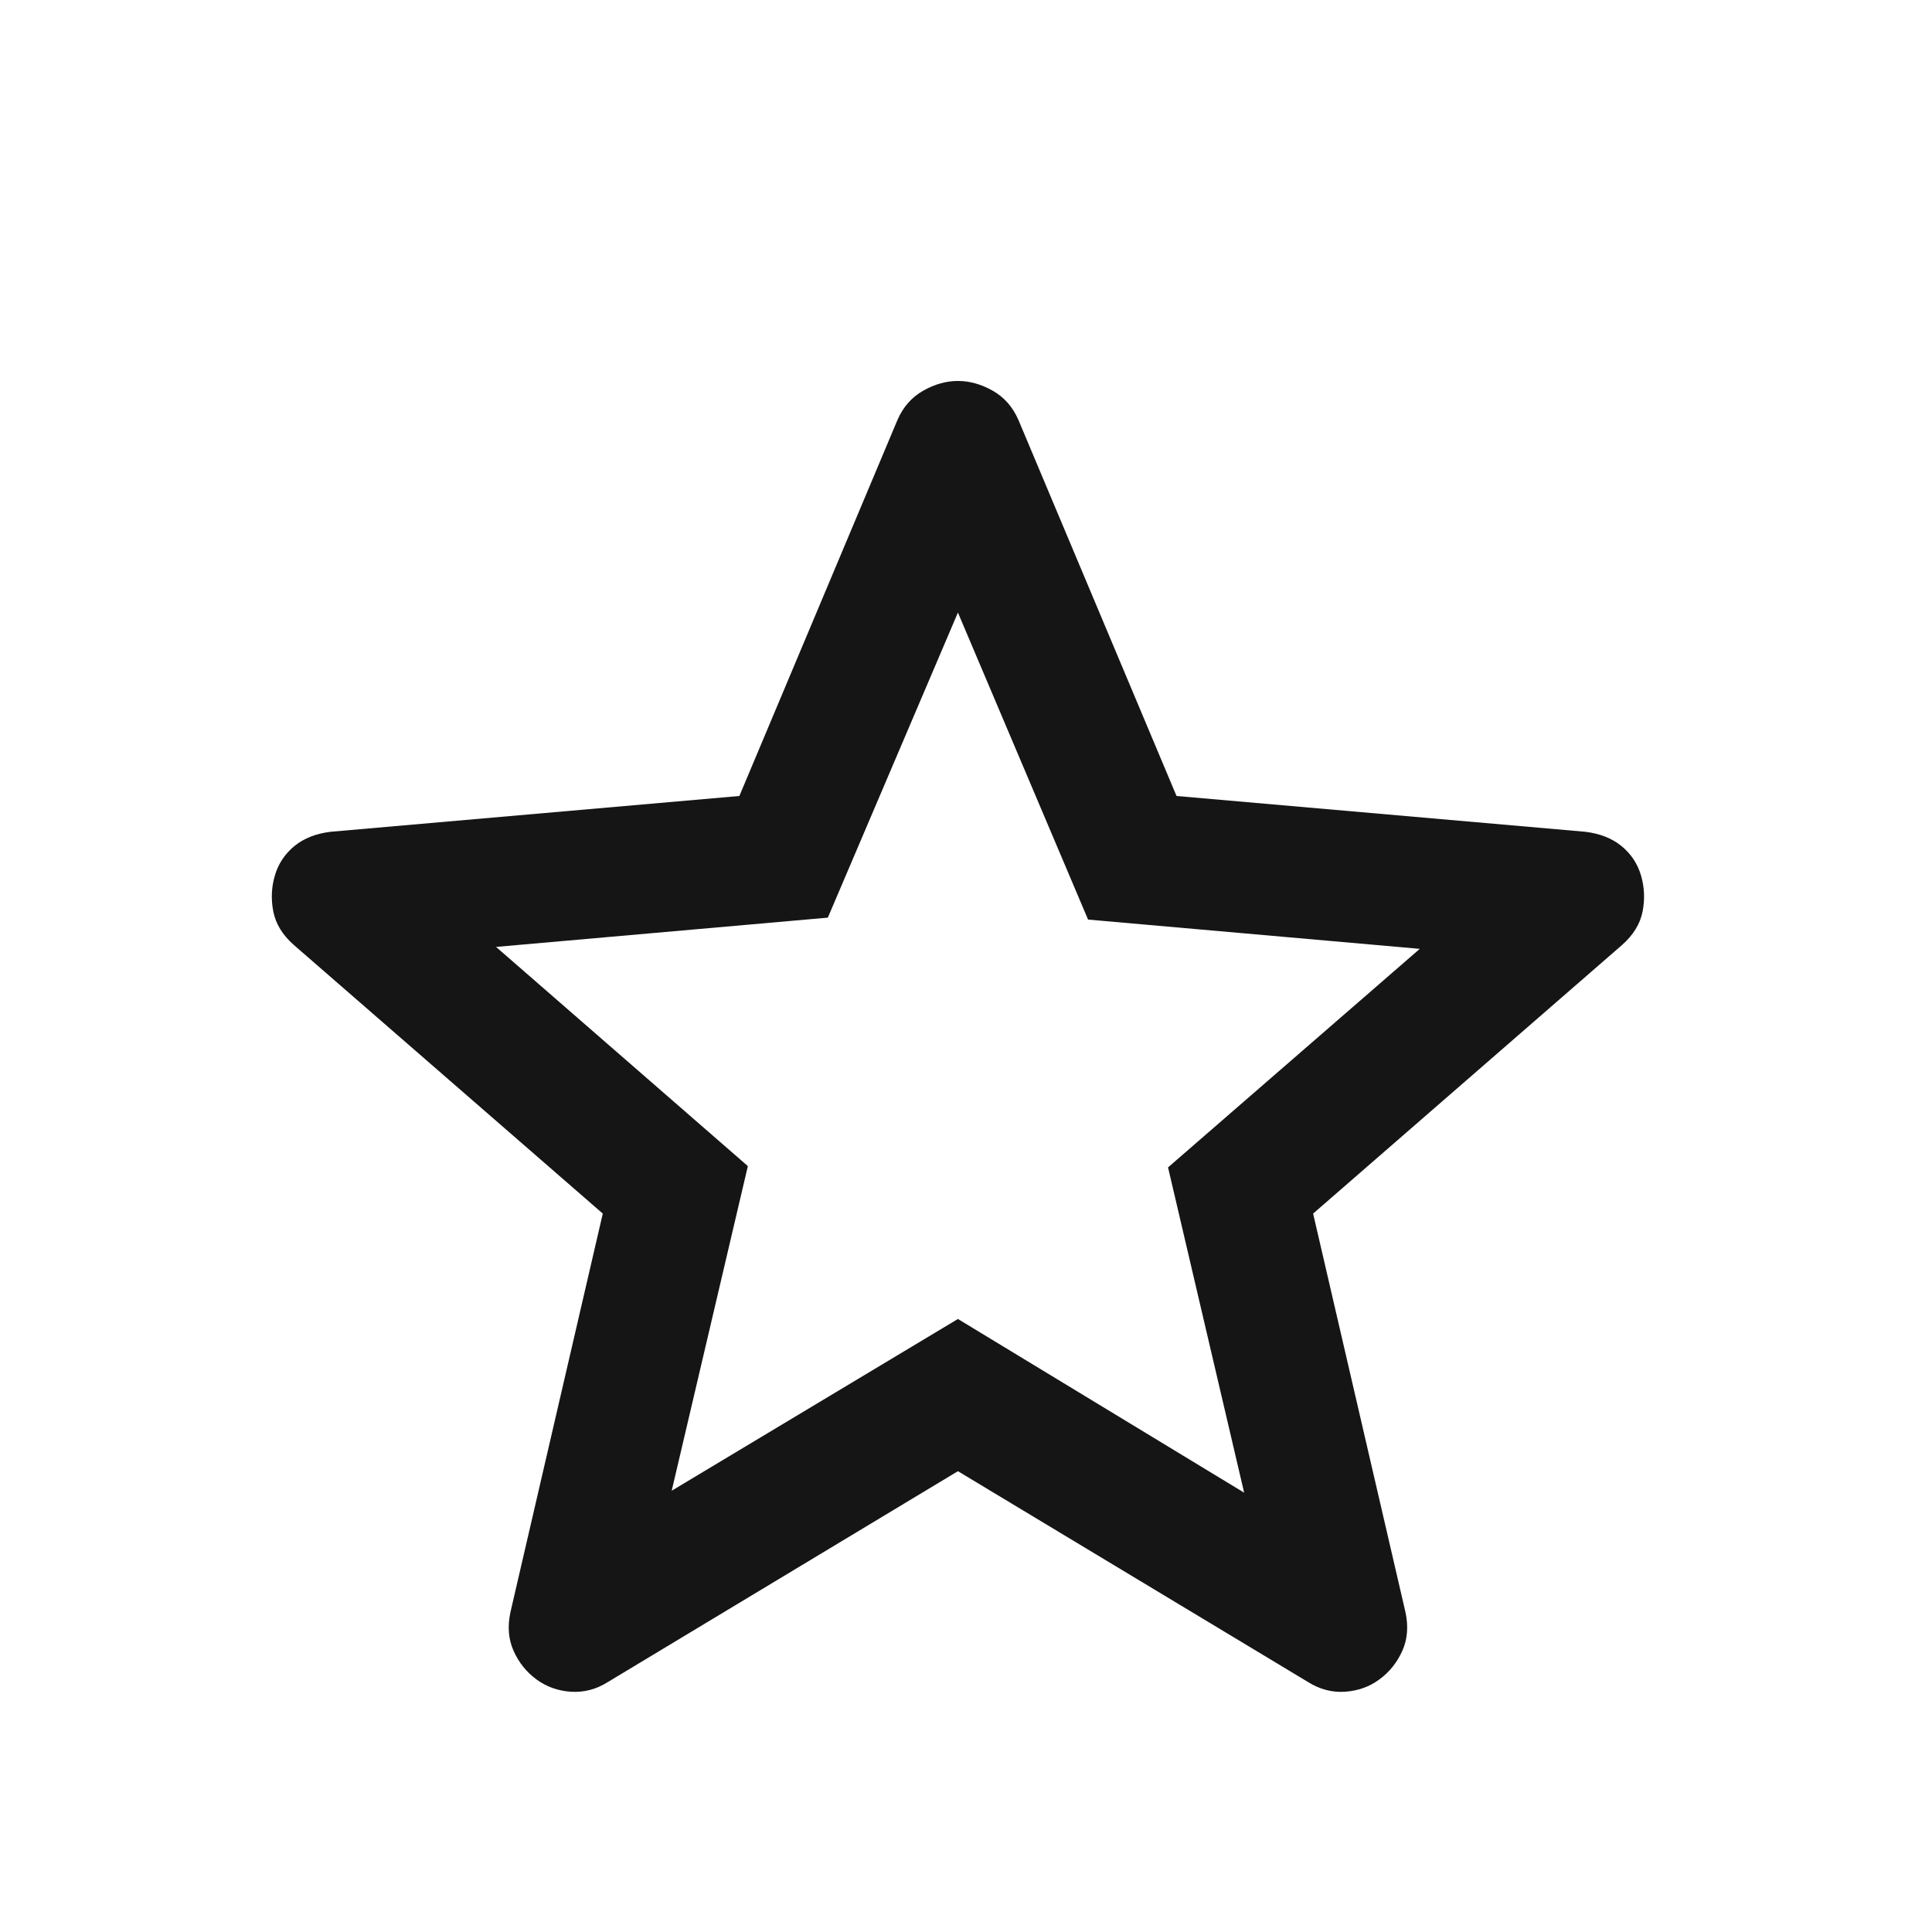 <svg width="33" height="33" viewBox="0 0 33 33" fill="none" xmlns="http://www.w3.org/2000/svg">
<mask id="mask0_63_668" style="mask-type:alpha" maskUnits="userSpaceOnUse" x="0" y="0" width="33" height="33">
<rect x="0.362" y="0.763" width="32" height="32" fill="#D9D9D9"/>
</mask>
<g mask="url(#mask0_63_668)">
<path d="M11.473 25.463L16.362 22.529L21.251 25.496L19.951 19.94L24.251 16.207L18.585 15.707L16.362 10.463L14.14 15.674L8.473 16.174L12.774 19.918L11.473 25.463ZM16.362 25.129L10.385 28.729C10.185 28.855 9.974 28.911 9.751 28.896C9.529 28.881 9.333 28.811 9.162 28.685C8.992 28.559 8.862 28.398 8.774 28.201C8.685 28.005 8.666 27.785 8.718 27.54L10.296 20.729L5.018 16.14C4.825 15.97 4.709 15.779 4.668 15.568C4.627 15.357 4.636 15.152 4.696 14.951C4.755 14.752 4.866 14.585 5.029 14.451C5.192 14.318 5.399 14.237 5.651 14.207L12.629 13.596L15.329 7.174C15.425 6.952 15.572 6.785 15.768 6.674C15.964 6.563 16.162 6.507 16.362 6.507C16.562 6.507 16.761 6.563 16.957 6.674C17.153 6.785 17.299 6.952 17.396 7.174L20.096 13.596L27.074 14.207C27.325 14.237 27.533 14.318 27.696 14.451C27.859 14.585 27.97 14.752 28.029 14.951C28.088 15.152 28.098 15.357 28.057 15.568C28.016 15.779 27.899 15.97 27.707 16.14L22.429 20.729L24.007 27.54C24.059 27.785 24.04 28.005 23.951 28.201C23.862 28.398 23.733 28.559 23.562 28.685C23.392 28.811 23.196 28.881 22.974 28.896C22.751 28.911 22.54 28.855 22.34 28.729L16.362 25.129Z" fill="#151515"/>
</g>
</svg>
